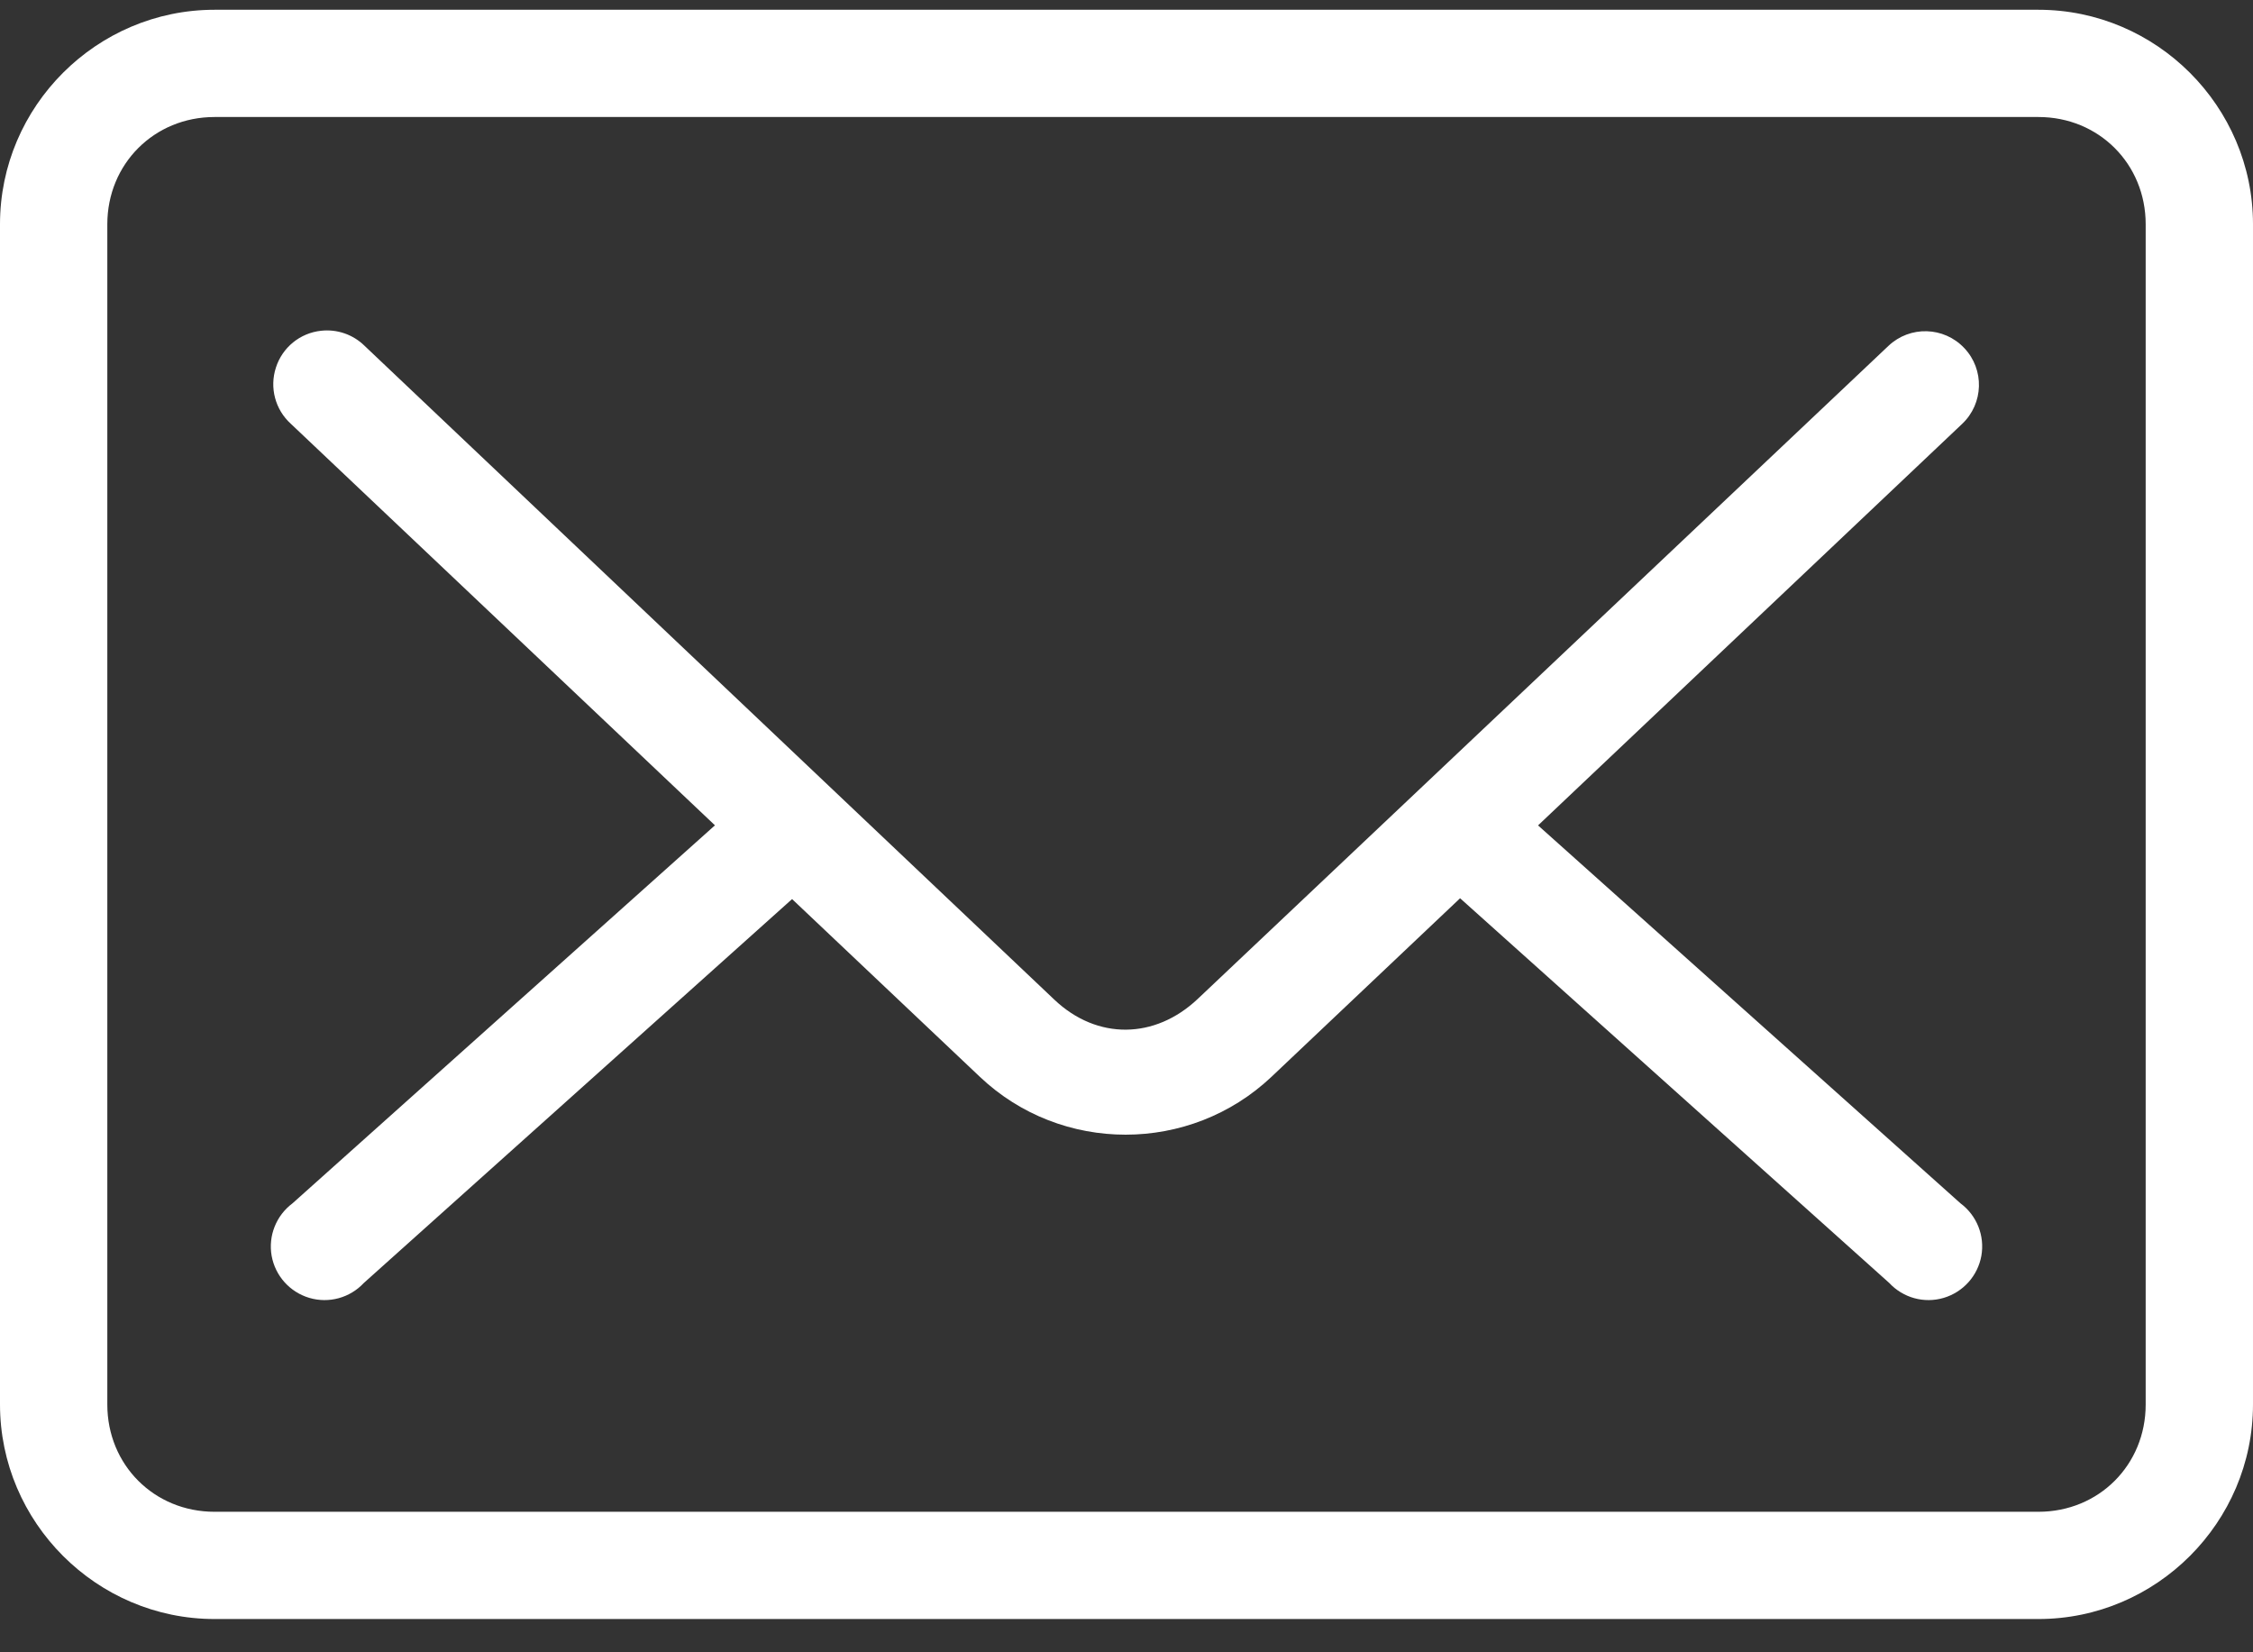 <svg xmlns="http://www.w3.org/2000/svg" width="30" height="22" viewBox="0 0 30 22">
    <rect x="0" y="0" width="30" height="22" fill="#333333" stroke="none"/>
    <g fill="none" fill-rule="evenodd">
        <g fill="#FFF" fill-rule="nonzero">
            <g>
                <path d="M2.857.13C1.287.13 0 1.415 0 2.985v15.715c0 1.57 1.287 2.857 2.857 2.857h24.286c1.57 0 2.857-1.287 2.857-2.857V2.986C30 1.416 28.713.13 27.143.13H2.857zm0 1.428h24.286c.804 0 1.428.625 1.428 1.428v15.715c0 .804-.624 1.428-1.428 1.428H2.857c-.804 0-1.428-.624-1.428-1.428V2.986c0-.803.624-1.428 1.428-1.428zm1.418 2.846c-.28.03-.515.222-.601.49-.087.267-.01.56.199.749l5.647 5.346-5.625 5.033c-.217.162-.325.432-.278.699.048.266.242.483.502.56.26.077.54 0 .725-.198l5.703-5.112 2.5 2.366c1.085 1.029 2.798 1.027 3.884 0l2.511-2.377 5.714 5.122c.185.199.466.276.725.199.26-.077.454-.294.502-.56.047-.267-.06-.537-.278-.699L20.48 10.99l5.647-5.346c.287-.271.3-.724.028-1.01-.271-.287-.723-.3-1.01-.028l-9.196 8.694c-.57.539-1.34.55-1.909.011L4.855 4.605c-.153-.151-.367-.225-.58-.201z"/>
            </g>
        </g>
    </g>
</svg>
